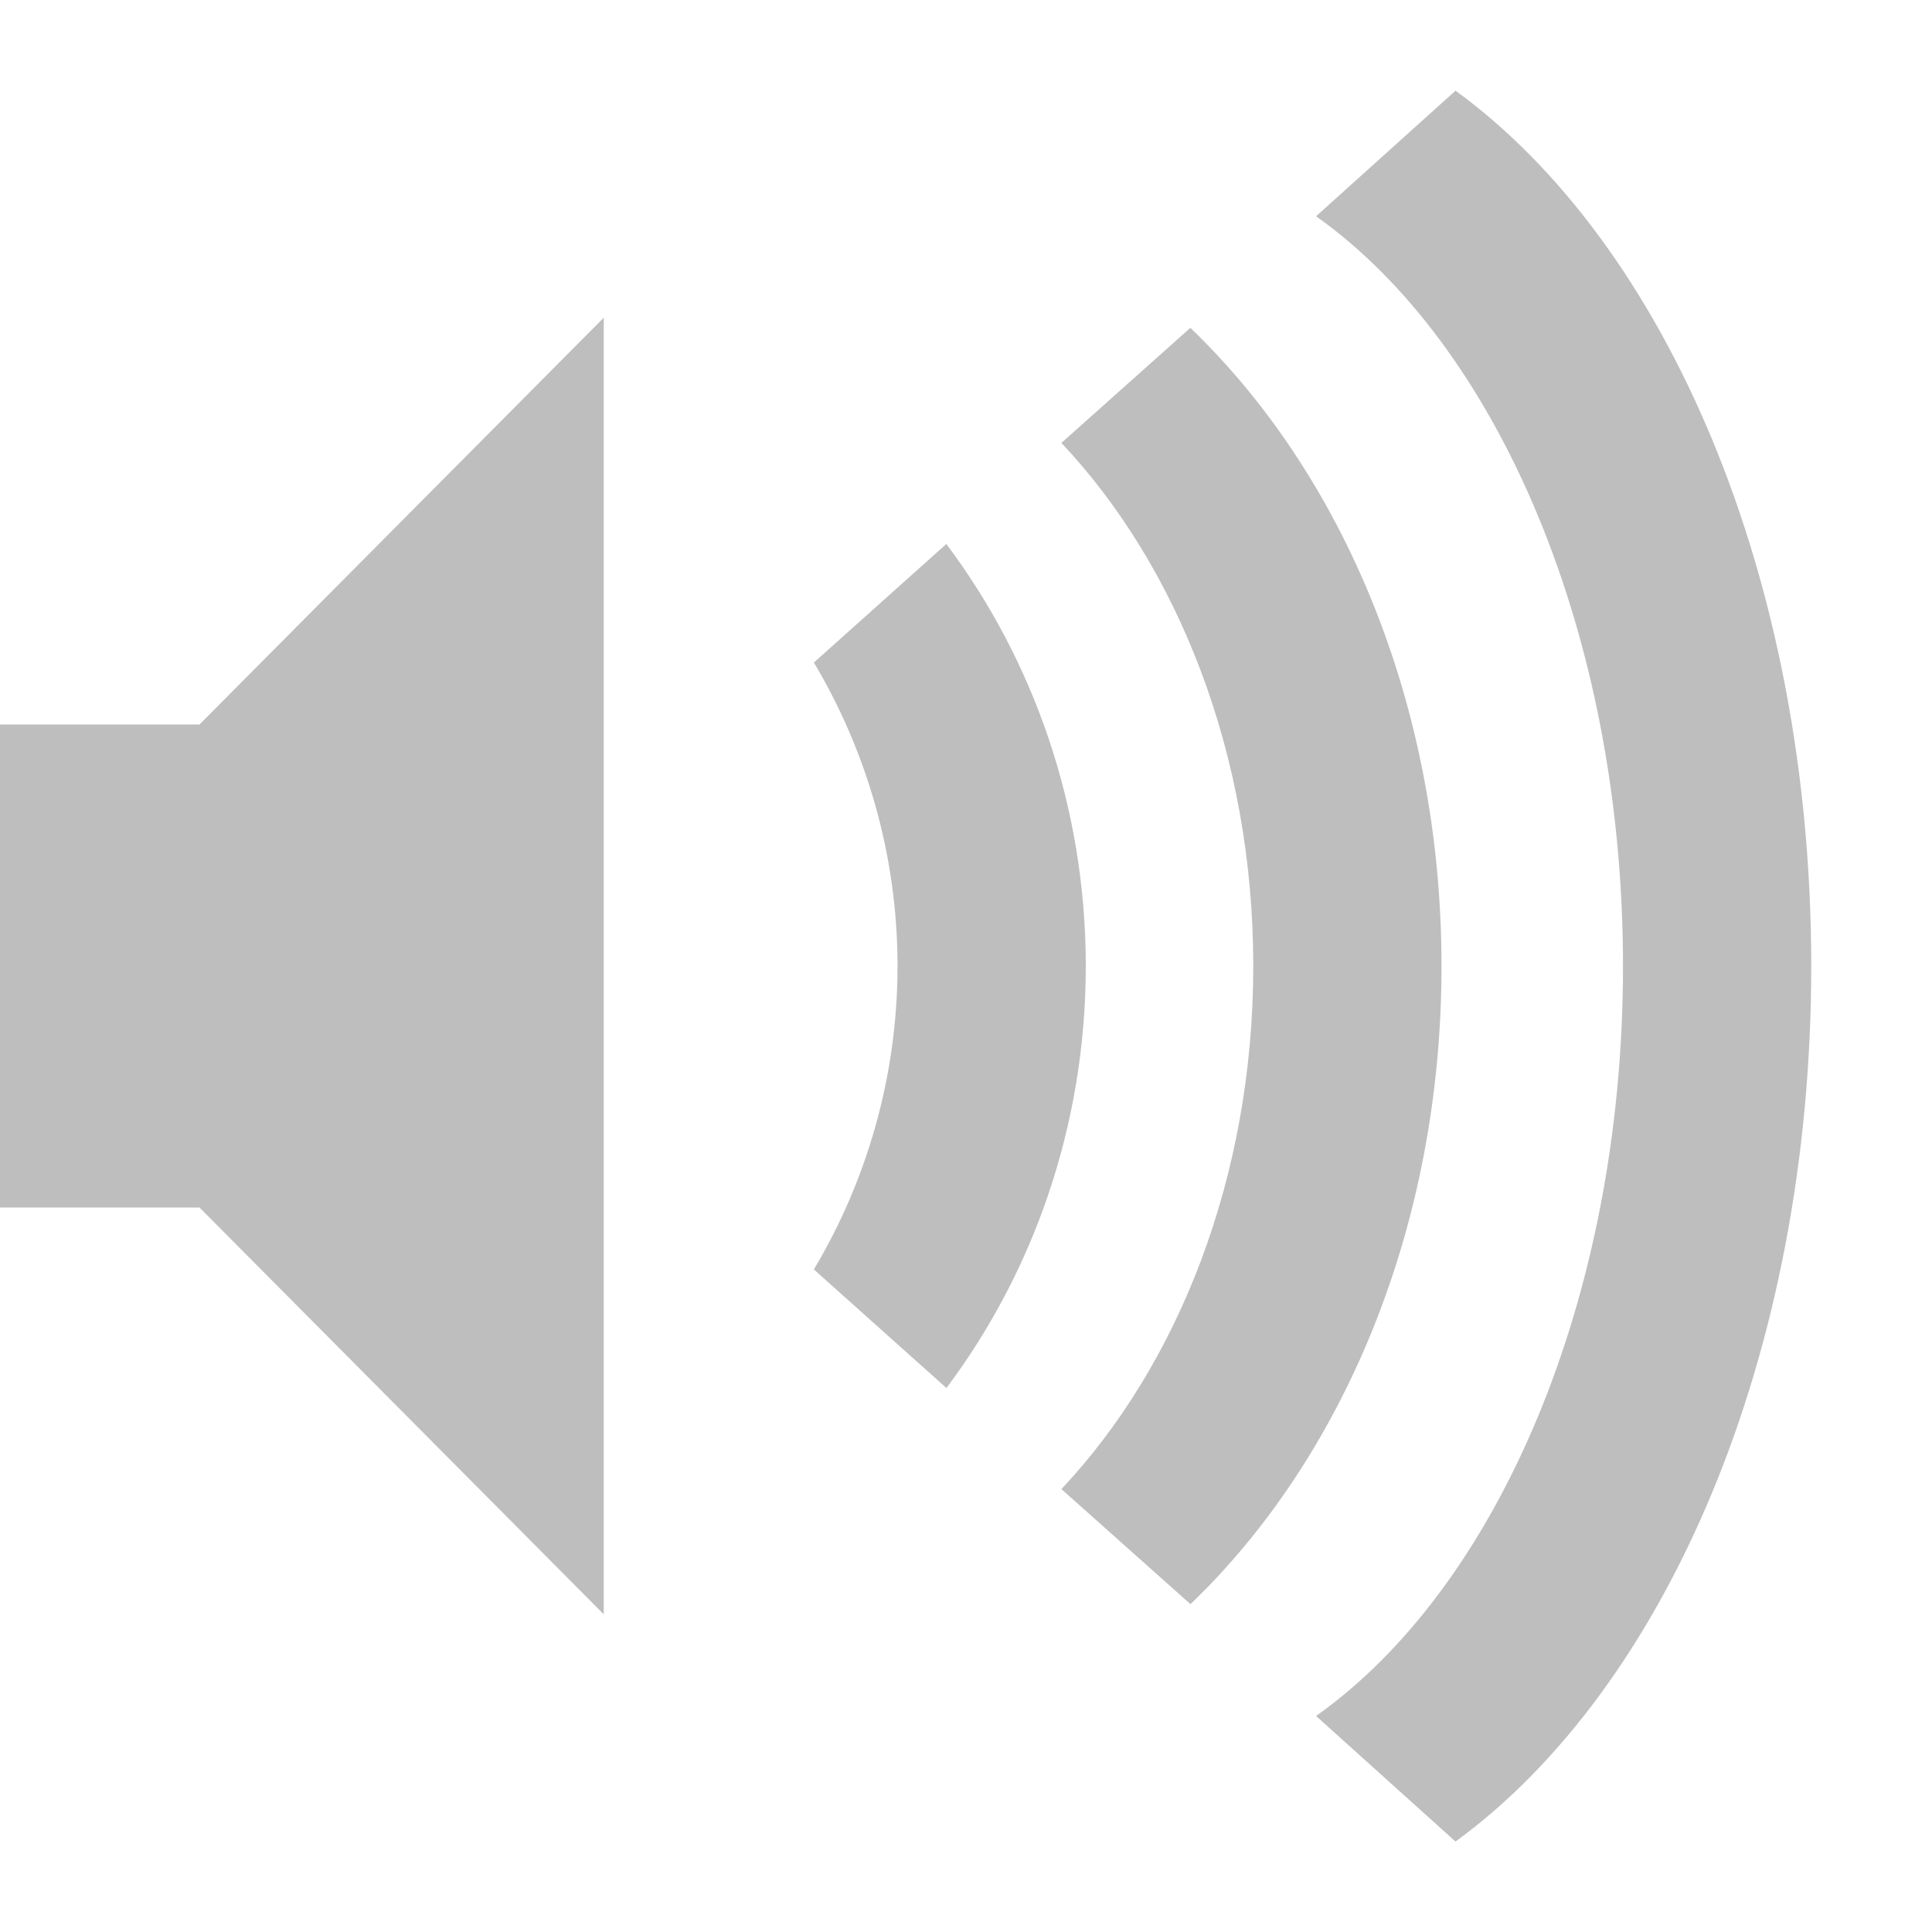 <?xml version="1.0" encoding="UTF-8" standalone="no"?>
<!-- Created with Inkscape (http://www.inkscape.org/) -->

<svg
   xmlns:dc="http://purl.org/dc/elements/1.1/"
   xmlns:cc="http://creativecommons.org/ns#"
   xmlns:rdf="http://www.w3.org/1999/02/22-rdf-syntax-ns#"
   xmlns:svg="http://www.w3.org/2000/svg"
   xmlns="http://www.w3.org/2000/svg"
   xmlns:sodipodi="http://sodipodi.sourceforge.net/DTD/sodipodi-0.dtd"
   xmlns:inkscape="http://www.inkscape.org/namespaces/inkscape"
   version="1.1"
   width="16"
   height="16"
   id="svg6495"
   inkscape:version="0.48.3.1 r9886"
   sodipodi:docname="audio-volume-high-symbolic.svg">
  <sodipodi:namedview
     pagecolor="#ffffff"
     bordercolor="#666666"
     borderopacity="1"
     objecttolerance="10"
     gridtolerance="10"
     guidetolerance="10"
     inkscape:pageopacity="0"
     inkscape:pageshadow="2"
     inkscape:window-width="640"
     inkscape:window-height="480"
     id="namedview84234" />
  <defs
     id="defs6497" />
  <g
     id="layer1">
    <path
       d="m 15,8 c 0,-3.225 -1.205,-5.982 -2.946,-7.249 l -1.155,1.04 c 1.499,1.062 2.542,3.453 2.542,6.21 0,2.757 -1.042,5.148 -2.542,6.21 l 1.155,1.04 C 13.795,13.982 15,11.225 15,8 z"
       id="path6945-2"
       style="color:#bebebe;fill:#bebebe;fill-opacity:1;fill-rule:nonzero;stroke:none;stroke-width:1.823;marker:none;visibility:visible;display:inline;overflow:visible;enable-background:accumulate" />
    <path
       d="m 11.938,8 c 0,-2.181 -0.829,-4.085 -2.08,-5.285 L 8.79,3.668 C 9.756,4.694 10.379,6.25 10.379,8 c 0,1.75 -0.623,3.306 -1.589,4.332 l 1.069,0.953 C 11.11,12.085 11.938,10.181 11.938,8 z"
       id="path6943-6"
       style="color:#bebebe;fill:#bebebe;fill-opacity:1;fill-rule:nonzero;stroke:none;stroke-width:1.823;marker:none;visibility:visible;display:inline;overflow:visible;enable-background:accumulate" />
    <path
       d="m 8.992,8 c 0,-1.326 -0.439,-2.542 -1.155,-3.495 L 6.74,5.487 C 7.172,6.21 7.433,7.075 7.433,8 c 0,0.925 -0.261,1.79 -0.693,2.513 l 1.098,0.982 C 8.553,10.542 8.992,9.326 8.992,8 z"
       id="path6941-5"
       style="color:#bebebe;fill:#bebebe;fill-opacity:1;fill-rule:nonzero;stroke:none;stroke-width:1.823;marker:none;visibility:visible;display:inline;overflow:visible;enable-background:accumulate" />
    <path
       d="m -10e-7,6 0,4 1.652,0 3.348,3.369 0,-10.738 L 1.652,6 z"
       id="path3375-3-3-6-8"
       style="color:#bebebe;fill:#bebebe;fill-opacity:1;fill-rule:nonzero;stroke:none;stroke-width:1.823;marker:none;visibility:visible;display:inline;overflow:visible;enable-background:accumulate" />
  </g>
</svg>
